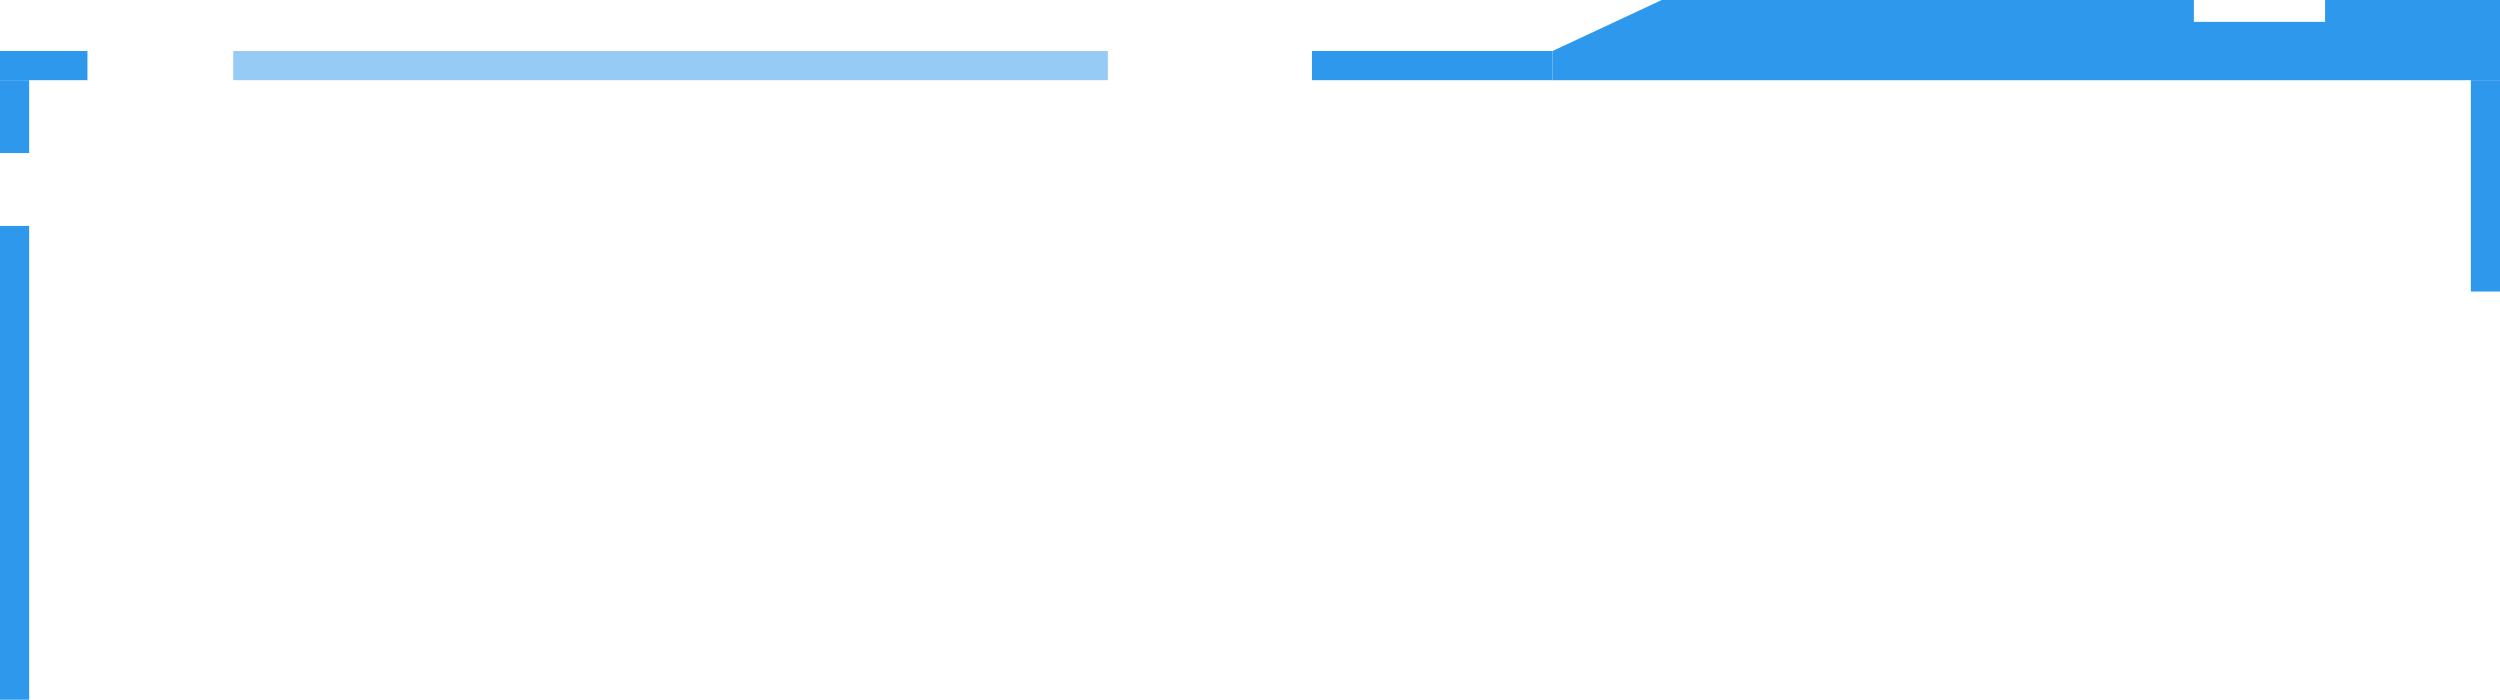 <svg width="343" height="96" viewBox="0 0 343 96" fill="none" xmlns="http://www.w3.org/2000/svg">
<path d="M319 0H343V11H213V7L228 0H301V3H319V0Z" fill="#2E98ED"/>
<line x1="341" y1="40" x2="341" y2="11" stroke="#2E98ED" stroke-width="4"/>
<line x1="2" y1="96" x2="2" y2="31" stroke="#2E98ED" stroke-width="4"/>
<line x1="32" y1="9" x2="152" y2="9" stroke="#2E98ED" stroke-opacity="0.5" stroke-width="4"/>
<line x1="180" y1="9" x2="213" y2="9" stroke="#2E98ED" stroke-width="4"/>
<line x1="2" y1="21" x2="2" y2="11" stroke="#2E98ED" stroke-width="4"/>
<line y1="9" x2="12" y2="9" stroke="#2E98ED" stroke-width="4"/>
</svg>
